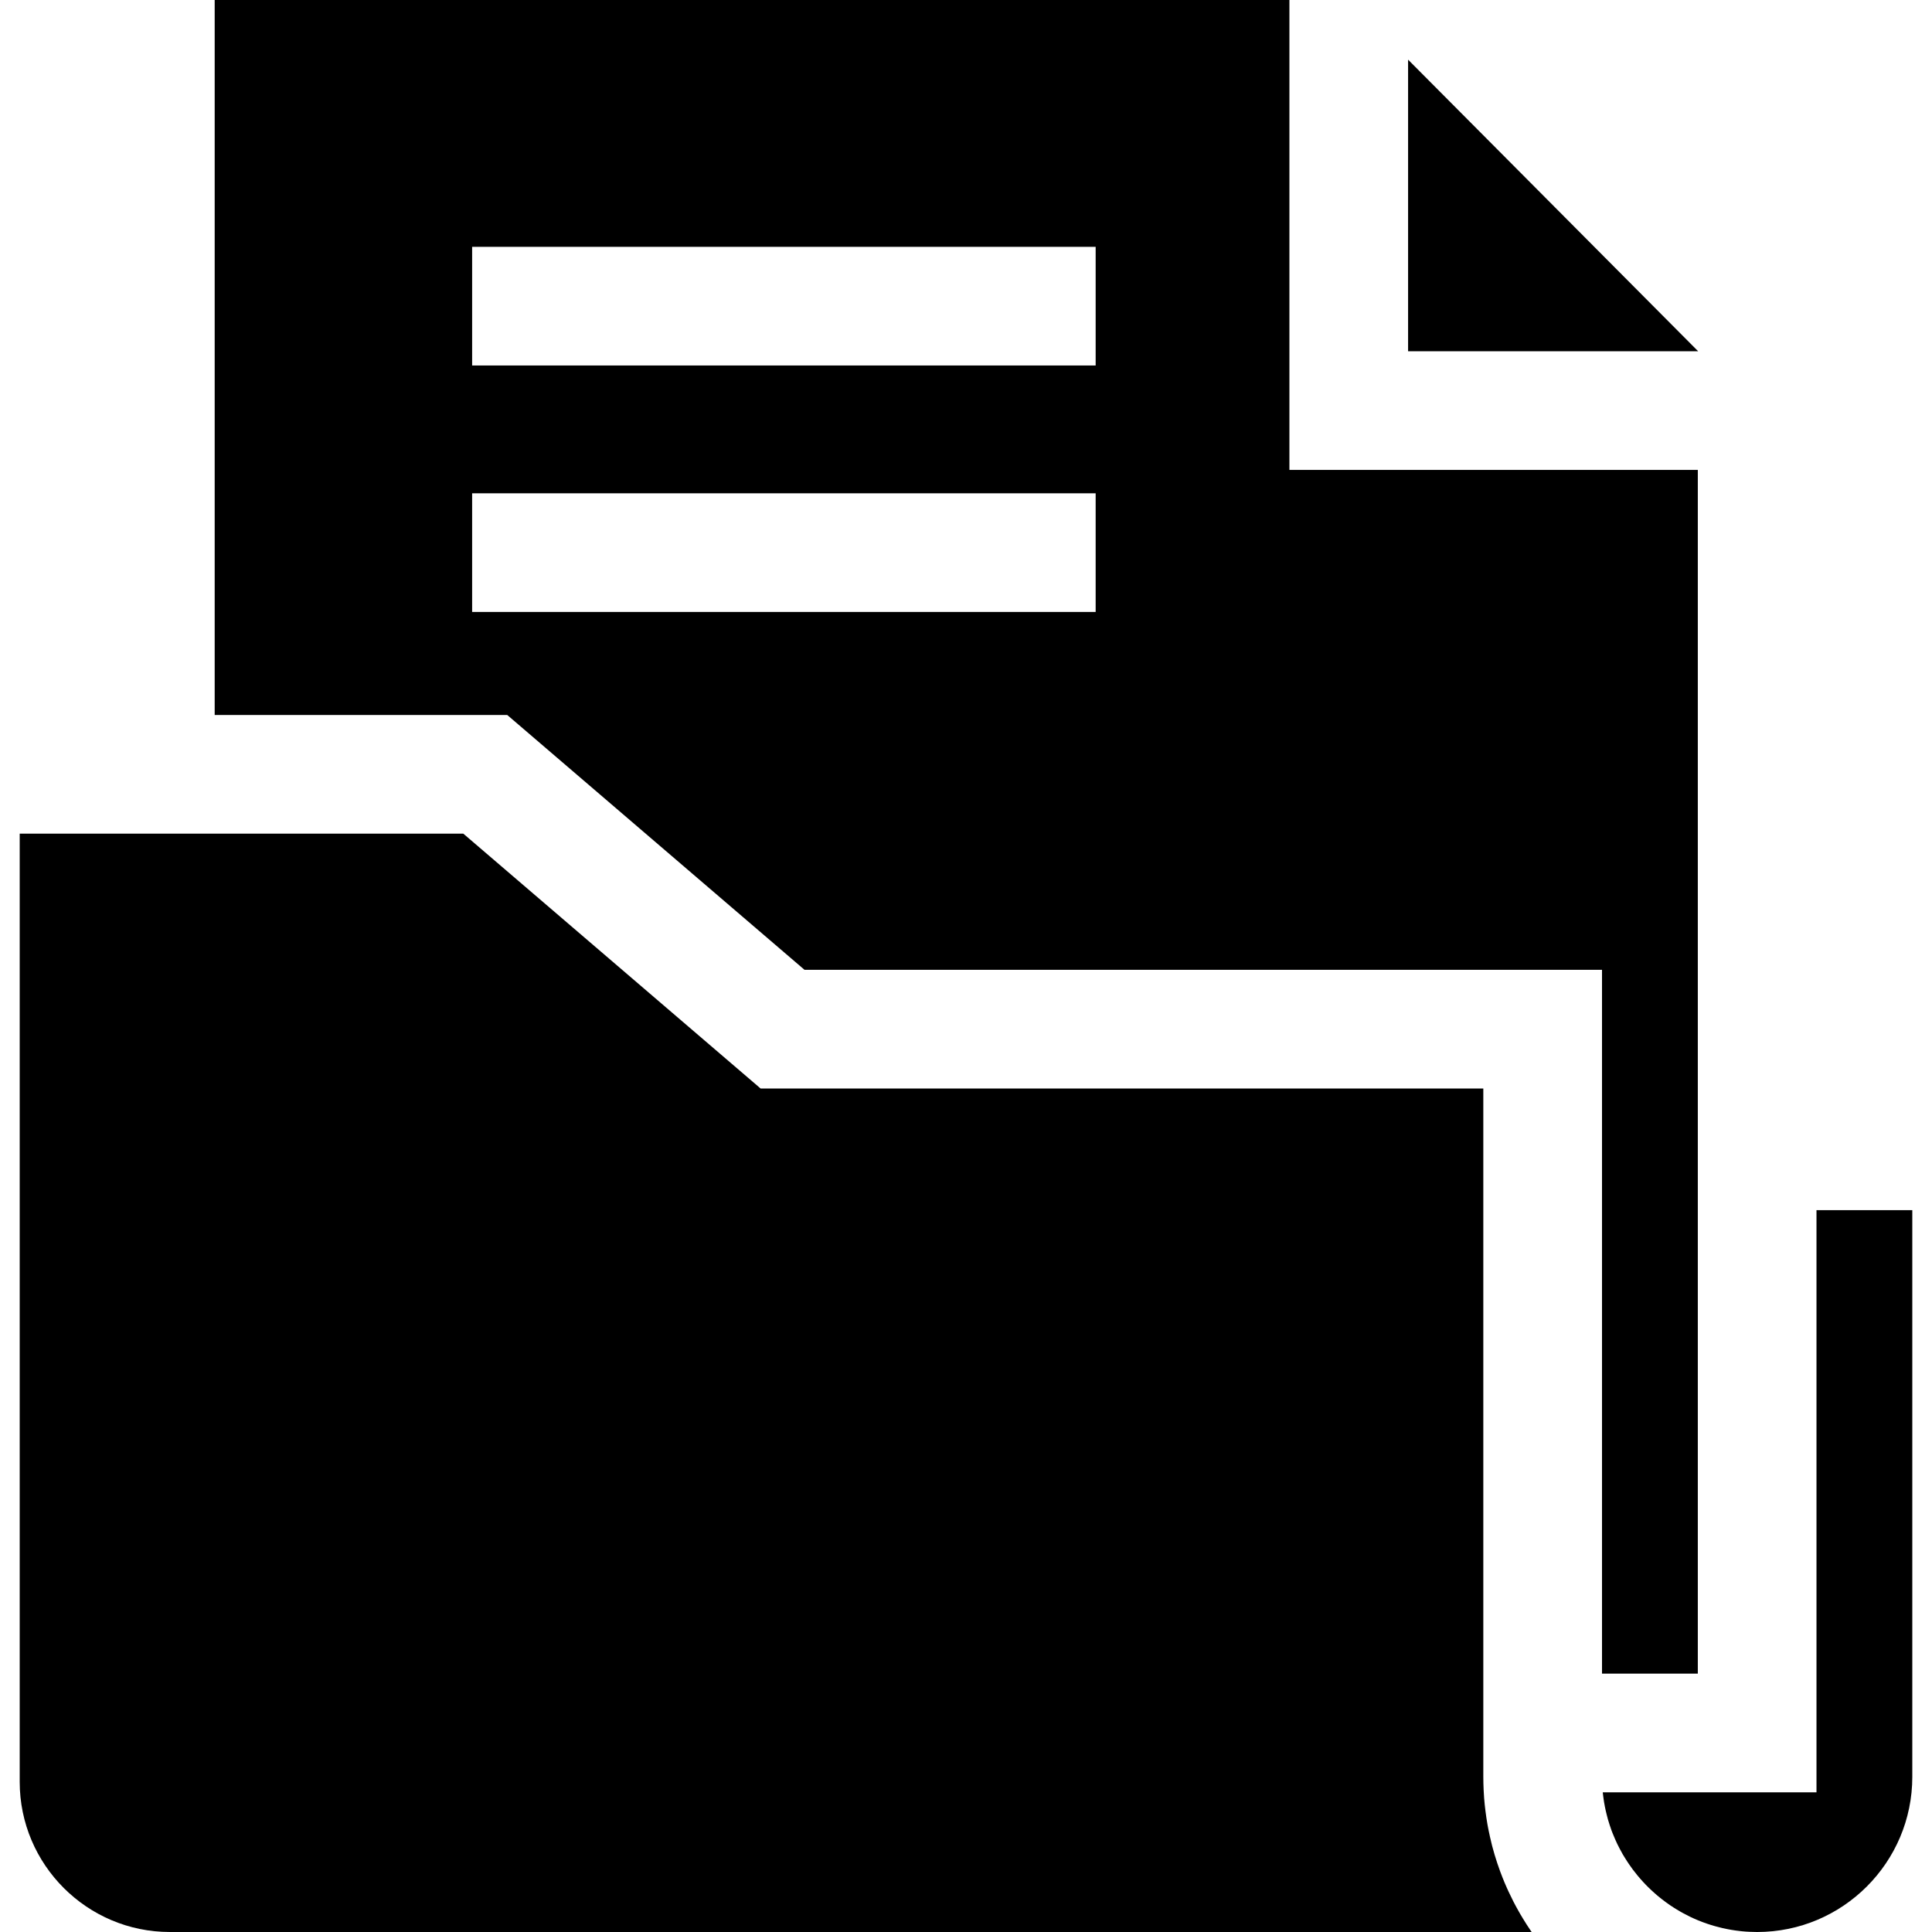 <?xml version="1.0" encoding="iso-8859-1"?>
<!-- Generator: Adobe Illustrator 19.0.0, SVG Export Plug-In . SVG Version: 6.00 Build 0)  -->
<svg xmlns="http://www.w3.org/2000/svg" xmlns:xlink="http://www.w3.org/1999/xlink" version="1.1" id="Layer_1" x="0px" y="0px" viewBox="0 0 512 512" style="enable-background:new 0 0 512 512;" xml:space="preserve">
<g>
	<g>
		<polygon points="373.158,15.809 373.158,93.082 450.022,93.082   "/>
	</g>
</g>
<g>
	<g>
		<path d="M341.707,124.533V0H56.894v189.477h77.525l78.783,67.534h179.896h31.45v167.976v18.545h25.391V350.88V124.533H341.707z     M290.359,162.179H125.12v-31.45h165.24V162.179z M290.359,96.856H125.12v-31.45h165.24V96.856z"/>
	</g>
</g>
<g>
	<g>
		<path d="M481.388,320.709v154.274h-56.642c0.01,0.063,0.01,0.126,0.021,0.189c0.031,0.315,0.073,0.629,0.115,0.944    c0.031,0.252,0.063,0.514,0.105,0.765c0.042,0.283,0.084,0.577,0.126,0.86c0.01,0.021,0.01,0.042,0.021,0.073    c0.042,0.294,0.094,0.577,0.157,0.87c0.136,0.702,0.294,1.415,0.472,2.107c0.105,0.451,0.22,0.902,0.346,1.342    c0.147,0.503,0.304,1.017,0.472,1.52c0.147,0.461,0.304,0.912,0.461,1.352c0.189,0.503,0.377,1.006,0.598,1.499    c0.126,0.335,0.273,0.681,0.43,1.017c0.168,0.398,0.346,0.786,0.535,1.174c0.21,0.419,0.419,0.839,0.639,1.247    c0.241,0.472,0.493,0.933,0.755,1.394c0.168,0.283,0.336,0.566,0.514,0.849c0.262,0.419,0.524,0.839,0.797,1.258    c0.136,0.21,0.273,0.419,0.419,0.619c0.314,0.472,0.65,0.943,0.996,1.405c0.398,0.535,0.807,1.048,1.227,1.552    c0.21,0.262,0.419,0.514,0.639,0.755c0.283,0.325,0.566,0.65,0.86,0.965c0.461,0.503,0.943,1.006,1.436,1.478    c0.493,0.493,0.996,0.964,1.52,1.415c0.472,0.43,0.965,0.849,1.468,1.247c0.136,0.115,0.273,0.231,0.419,0.336    c0.388,0.304,0.776,0.608,1.174,0.891c0.66,0.493,1.352,0.965,2.044,1.405c0.283,0.178,0.566,0.356,0.849,0.524    c0.566,0.346,1.132,0.681,1.719,0.996c0.577,0.314,1.174,0.618,1.772,0.912c1.457,0.702,2.956,1.321,4.497,1.845    c0.294,0.105,0.598,0.199,0.902,0.294c0.294,0.094,0.598,0.189,0.891,0.273c0.199,0.063,0.409,0.115,0.608,0.168    c0.545,0.157,1.09,0.294,1.635,0.419c0.493,0.115,0.985,0.22,1.489,0.315c0.304,0.063,0.618,0.115,0.923,0.168    c0.744,0.126,1.499,0.231,2.254,0.315c0.22,0.031,0.44,0.052,0.66,0.073c0.325,0.031,0.65,0.063,0.985,0.084    c0.325,0.021,0.66,0.042,0.985,0.052c0.66,0.031,1.321,0.052,1.981,0.052c22.676,0,41.116-18.44,41.116-41.116V320.709H481.388z"/>
	</g>
</g>
<g>
	<g>
		<path d="M405.509,511.423c-0.325-0.482-0.65-0.964-0.964-1.457c-0.314-0.493-0.629-0.985-0.923-1.489    c-0.252-0.398-0.493-0.797-0.723-1.206c-0.147-0.252-0.294-0.503-0.43-0.755c-0.964-1.688-1.845-3.407-2.663-5.179    c-0.157-0.325-0.304-0.66-0.451-0.985c-0.43-0.954-0.828-1.908-1.216-2.893c-0.21-0.524-0.409-1.059-0.608-1.594    c-0.031-0.073-0.063-0.157-0.084-0.241c-0.231-0.629-0.451-1.258-0.66-1.887c-0.493-1.468-0.933-2.967-1.331-4.476    c-0.031-0.136-0.063-0.283-0.105-0.419c-0.178-0.702-0.346-1.405-0.503-2.118c-0.042-0.147-0.073-0.294-0.094-0.451    c-0.084-0.356-0.157-0.713-0.231-1.069c-0.073-0.356-0.147-0.713-0.21-1.069c-0.042-0.21-0.084-0.419-0.115-0.629    c-0.042-0.21-0.073-0.419-0.105-0.629c-0.073-0.419-0.136-0.839-0.199-1.258c-0.084-0.566-0.168-1.132-0.231-1.698    c-0.073-0.535-0.136-1.08-0.189-1.625c-0.063-0.608-0.115-1.227-0.168-1.835c-0.052-0.713-0.094-1.426-0.126-2.139    c-0.052-1.143-0.084-2.285-0.084-3.439v-10.892v-171.53H201.565l-78.783-67.534H77.64H5.221v251.277    C5.221,494.147,23.074,512,45.016,512h360.881C405.761,511.811,405.635,511.612,405.509,511.423z"/>
	</g>
</g>
<g>
</g>
<g>
</g>
<g>
</g>
<g>
</g>
<g>
</g>
<g>
</g>
<g>
</g>
<g>
</g>
<g>
</g>
<g>
</g>
<g>
</g>
<g>
</g>
<g>
</g>
<g>
</g>
<g>
</g>
</svg>
